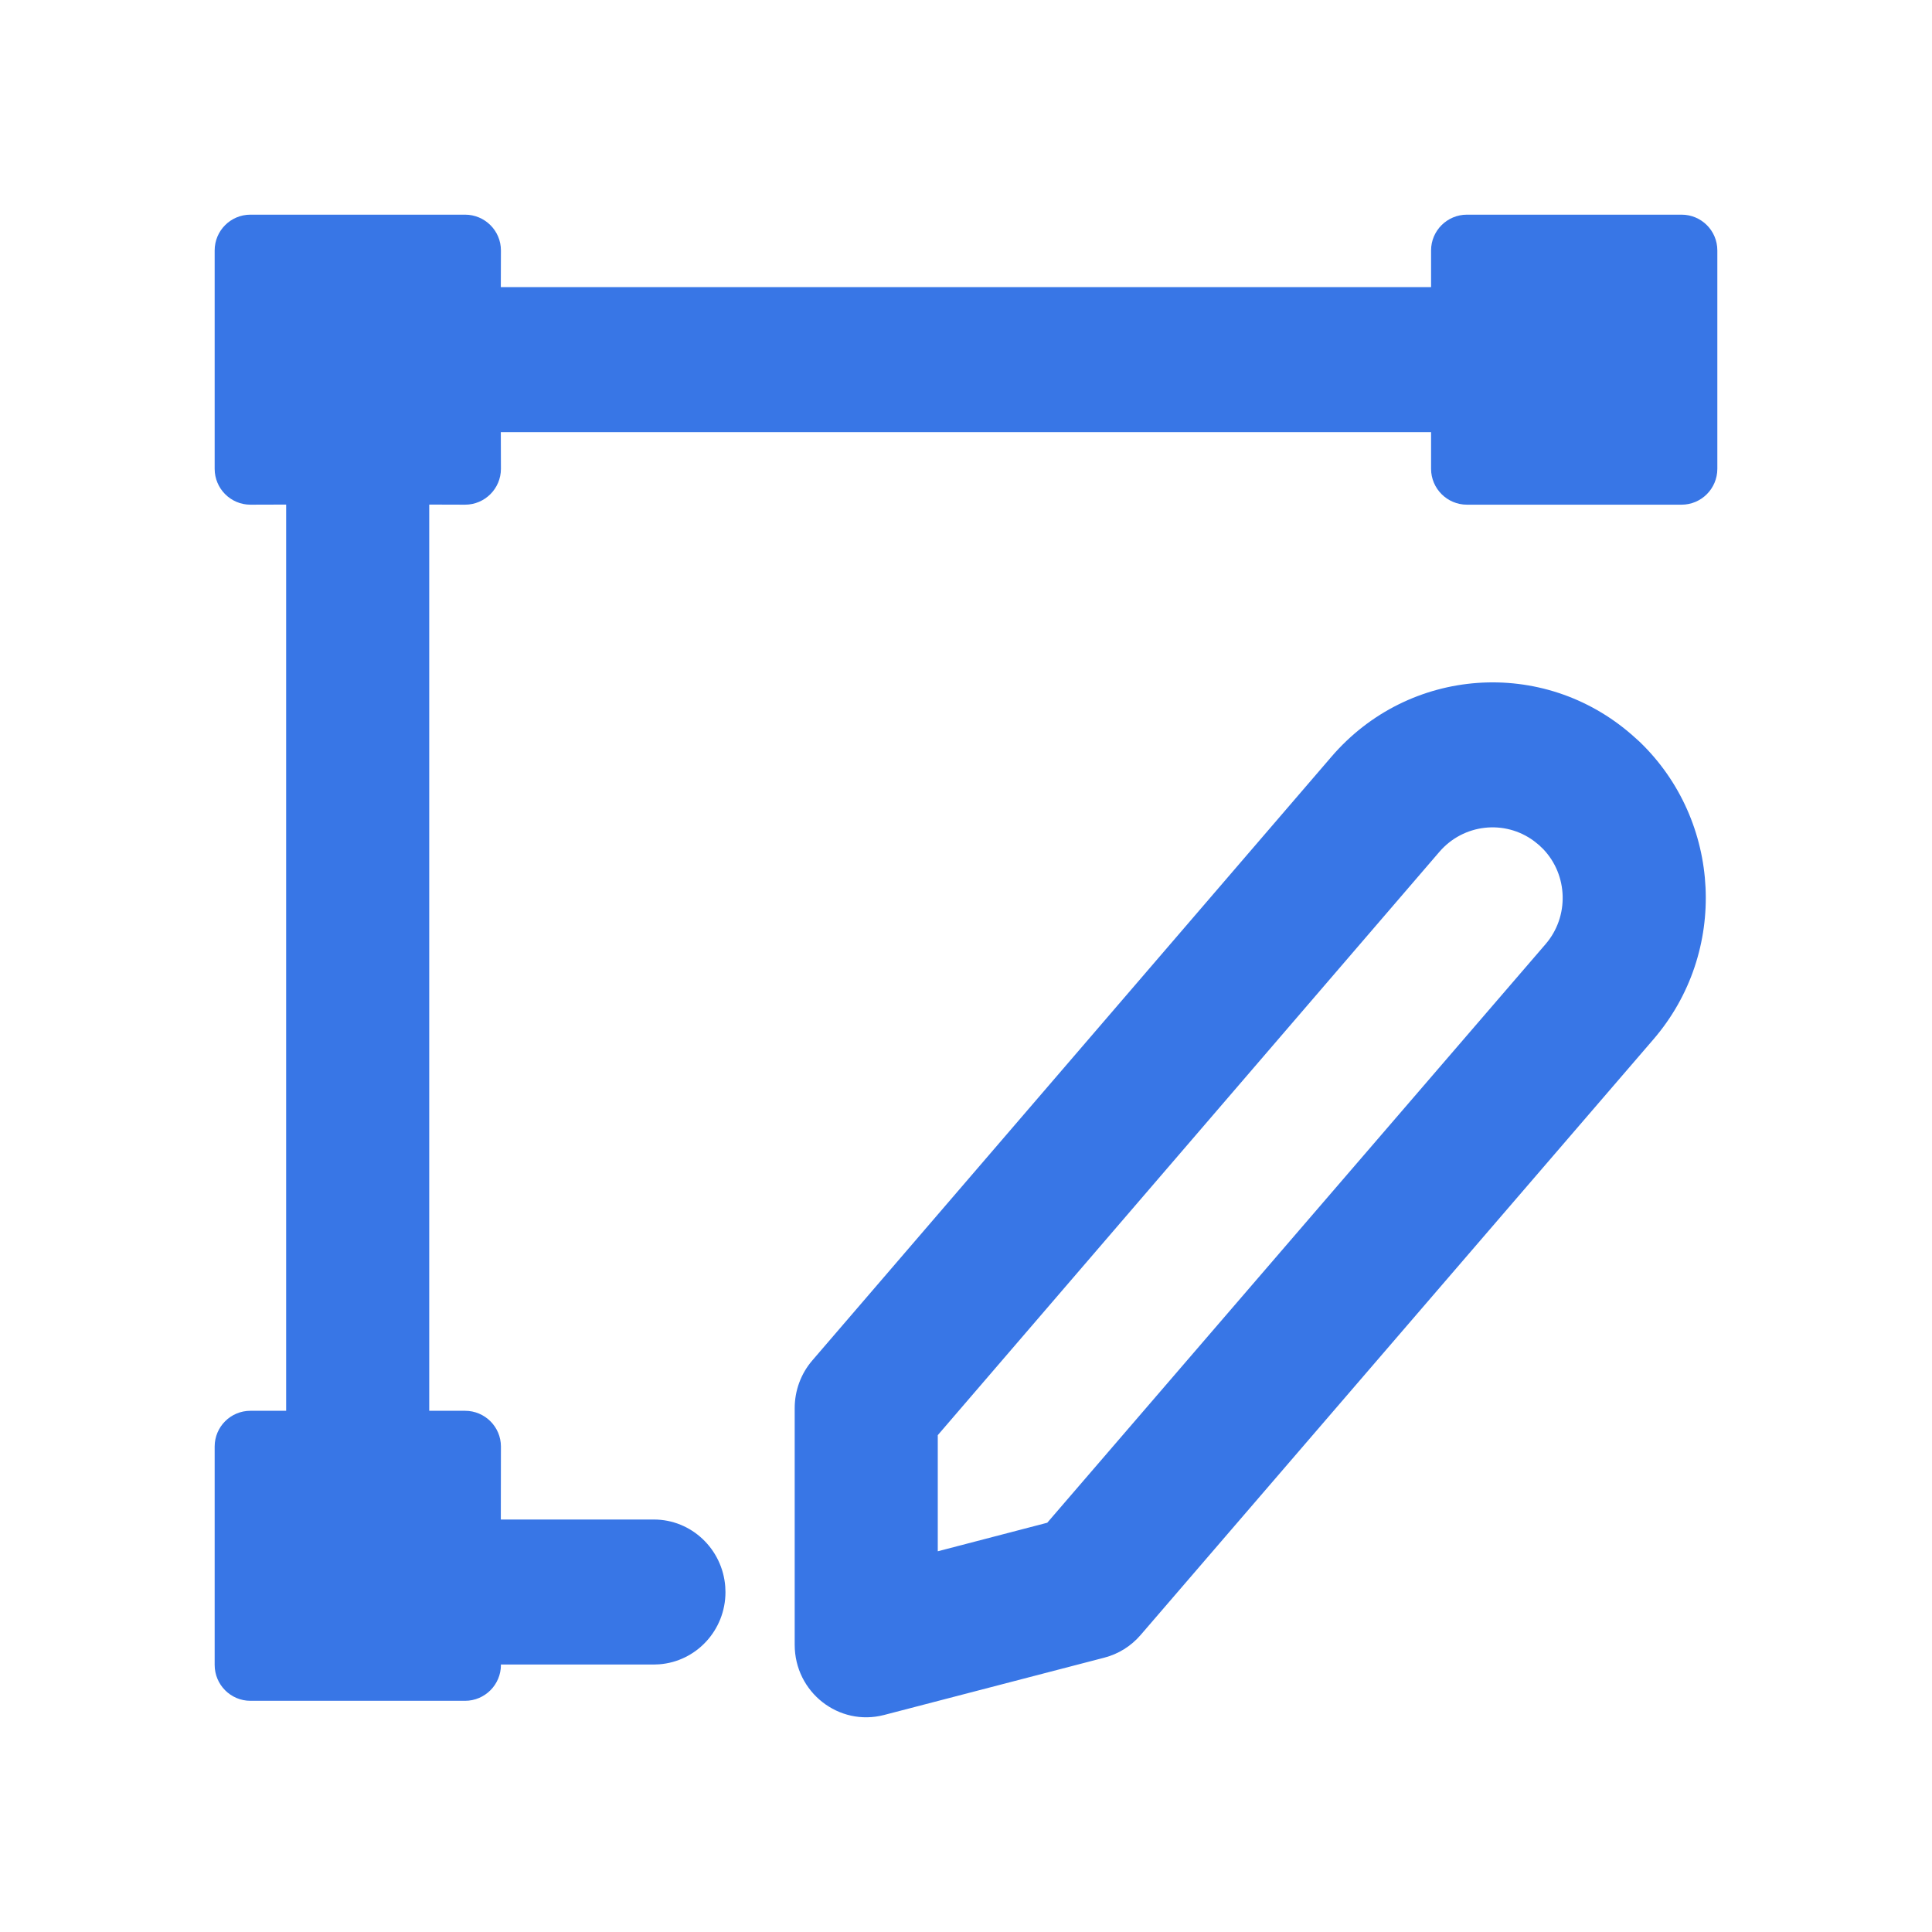 <?xml version="1.0" encoding="UTF-8"?>
<svg width="18px" height="18px" viewBox="0 0 18 18" version="1.1" xmlns="http://www.w3.org/2000/svg" xmlns:xlink="http://www.w3.org/1999/xlink">
    <title>图层绘制</title>
    <g id="1.0" stroke="none" stroke-width="1" fill="none" fill-rule="evenodd">
        <g id="图层绘制" transform="translate(-1821, -296)">
            <g id="操作备份" transform="translate(1769, 296)">
                <g id="编组-6" transform="translate(52, 0)">
                    <rect id="矩形备份-8" fill="#D8D8D8" opacity="0" x="0" y="0" width="18" height="18"></rect>
                    <path d="M12.405,7.05 C13.125,6.212 14.378,6.122 15.207,6.849 L15.207,6.849 L15.276,6.911 C16.042,7.647 16.105,8.871 15.404,9.684 L15.404,9.684 L10.626,15.234 C10.537,15.337 10.42,15.41 10.289,15.444 L10.289,15.444 L8.237,15.978 C7.815,16.088 7.404,15.766 7.404,15.324 L7.404,15.324 L7.404,13.119 C7.404,12.956 7.462,12.798 7.568,12.675 L7.568,12.675 Z M4.333,2 C4.517,2 4.667,2.149 4.667,2.333 L4.666,2.675 L13.333,2.675 L13.333,2.333 C13.333,2.149 13.483,2 13.667,2 L15.667,2 C15.851,2 16,2.149 16,2.333 L16,4.368 C16,4.552 15.851,4.702 15.667,4.702 L13.667,4.702 C13.483,4.702 13.333,4.552 13.333,4.368 L13.333,4.026 L4.666,4.026 L4.667,4.368 C4.667,4.552 4.517,4.702 4.333,4.702 L3.999,4.701 L3.999,13.144 L4.333,13.144 C4.517,13.144 4.667,13.293 4.667,13.477 L4.666,14.157 L6.092,14.157 C6.443,14.157 6.731,14.433 6.757,14.782 L6.759,14.833 C6.759,15.189 6.487,15.48 6.142,15.506 L6.092,15.508 L4.666,15.508 L4.667,15.512 C4.667,15.696 4.517,15.846 4.333,15.846 L2.333,15.846 C2.149,15.846 2,15.696 2,15.512 L2,13.477 C2,13.293 2.149,13.144 2.333,13.144 L2.666,13.144 L2.666,4.701 L2.333,4.702 C2.149,4.702 2,4.552 2,4.368 L2,2.333 C2,2.149 2.149,2 2.333,2 L4.333,2 Z M14.291,7.835 C14.019,7.634 13.635,7.675 13.41,7.937 L13.41,7.937 L8.737,13.371 L8.737,14.453 L9.757,14.187 L14.4,8.796 C14.622,8.538 14.609,8.153 14.378,7.911 L14.378,7.911 L14.337,7.872 Z" id="形状结合" fill="#3876E6" fill-rule="nonzero"></path>
                </g>
            </g>
        </g>
    </g>
</svg>